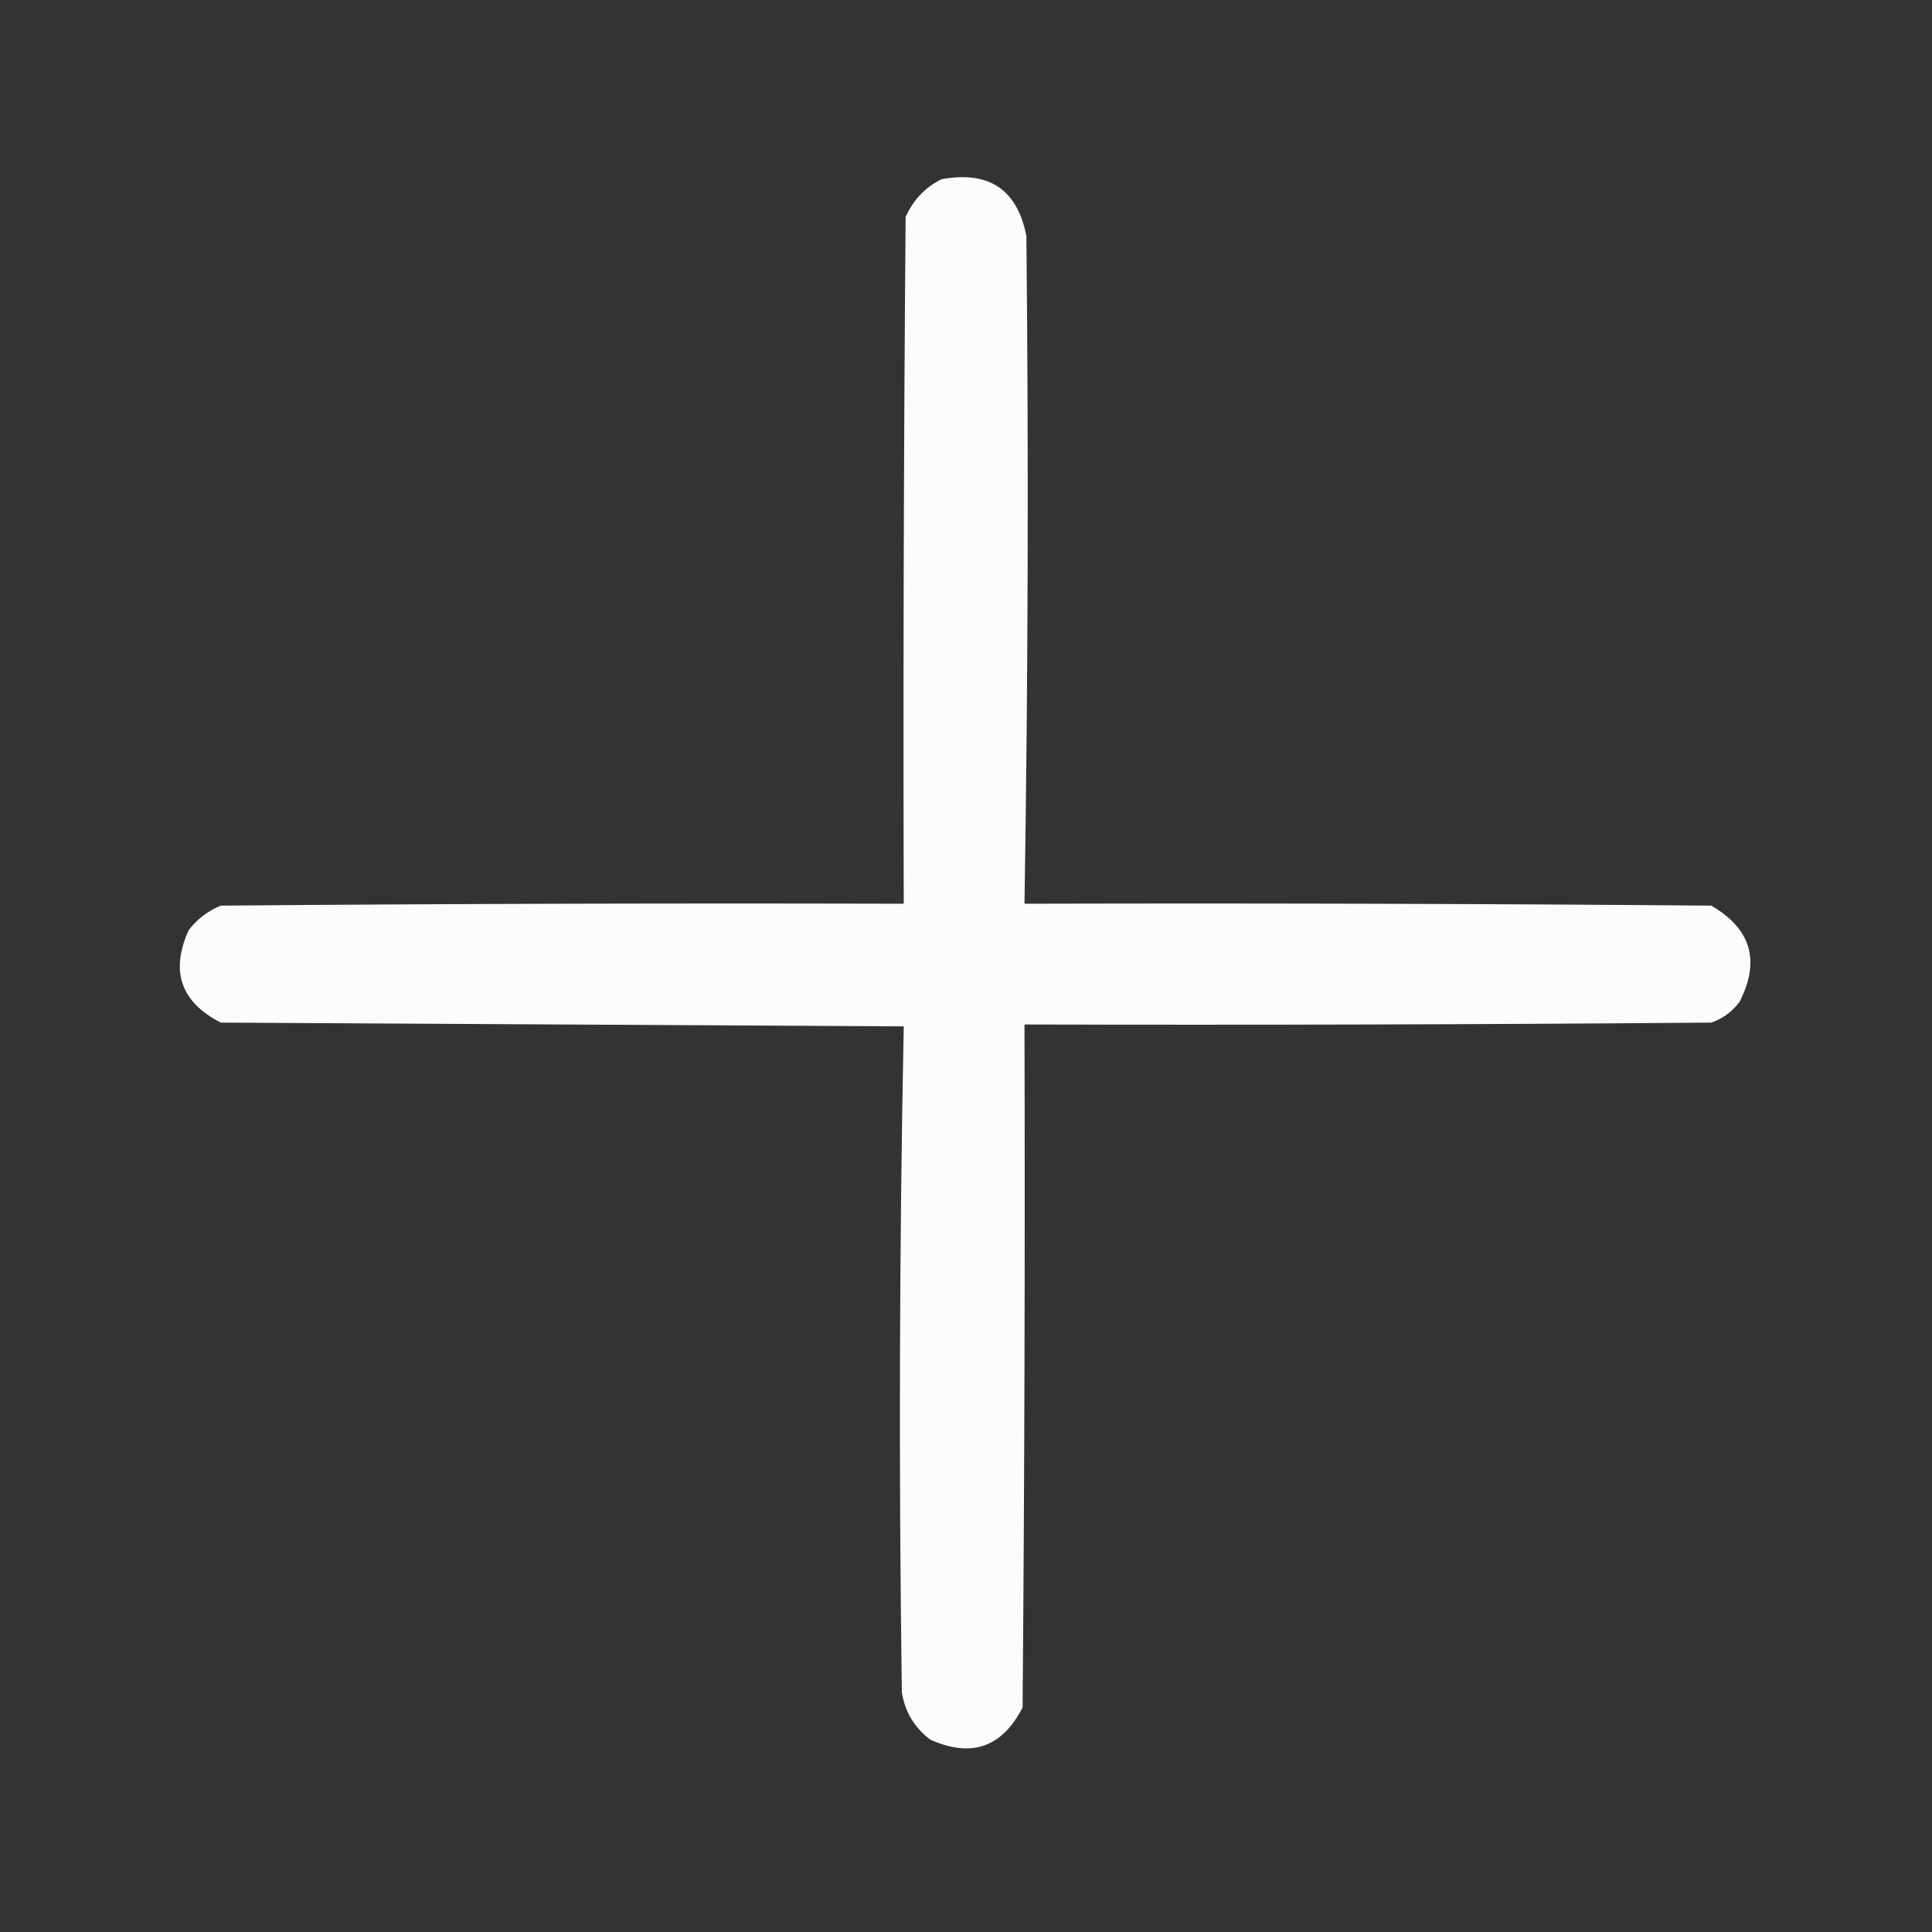<?xml version="1.0" encoding="UTF-8"?>
<!DOCTYPE svg PUBLIC "-//W3C//DTD SVG 1.1//EN" "http://www.w3.org/Graphics/SVG/1.1/DTD/svg11.dtd">
<svg xmlns="http://www.w3.org/2000/svg" version="1.1" width="512px" height="512px" style="shape-rendering:geometricPrecision; text-rendering:geometricPrecision; image-rendering:optimizeQuality; fill-rule:evenodd; clip-rule:evenodd" xmlns:xlink="http://www.w3.org/1999/xlink">
<rect width="100%" height="100%" fill="#333333" stroke="none"/>
<g><path style="opacity:0.984" fill="#fefffe" d="M 249.5,47.5 C 262.068,45.186 269.568,50.186 272,62.5C 272.613,121.503 272.446,180.503 271.5,239.5C 332.168,239.333 392.834,239.5 453.5,240C 464.06,246.133 466.56,254.633 461,265.5C 459.062,268.106 456.562,269.939 453.5,271C 392.834,271.5 332.168,271.667 271.5,271.5C 271.667,331.834 271.5,392.168 271,452.5C 265.564,463.09 257.397,465.924 246.5,461C 242.334,457.835 239.834,453.668 239,448.5C 238.169,389.596 238.336,330.763 239.5,272C 179.167,271.667 118.833,271.333 58.5,271C 47.91,265.564 45.076,257.397 50,246.5C 52.264,243.567 55.098,241.4 58.5,240C 118.832,239.5 179.166,239.333 239.5,239.5C 239.333,178.832 239.5,118.166 240,57.5C 242.022,52.98 245.189,49.647 249.5,47.5 Z"/></g>
</svg>

